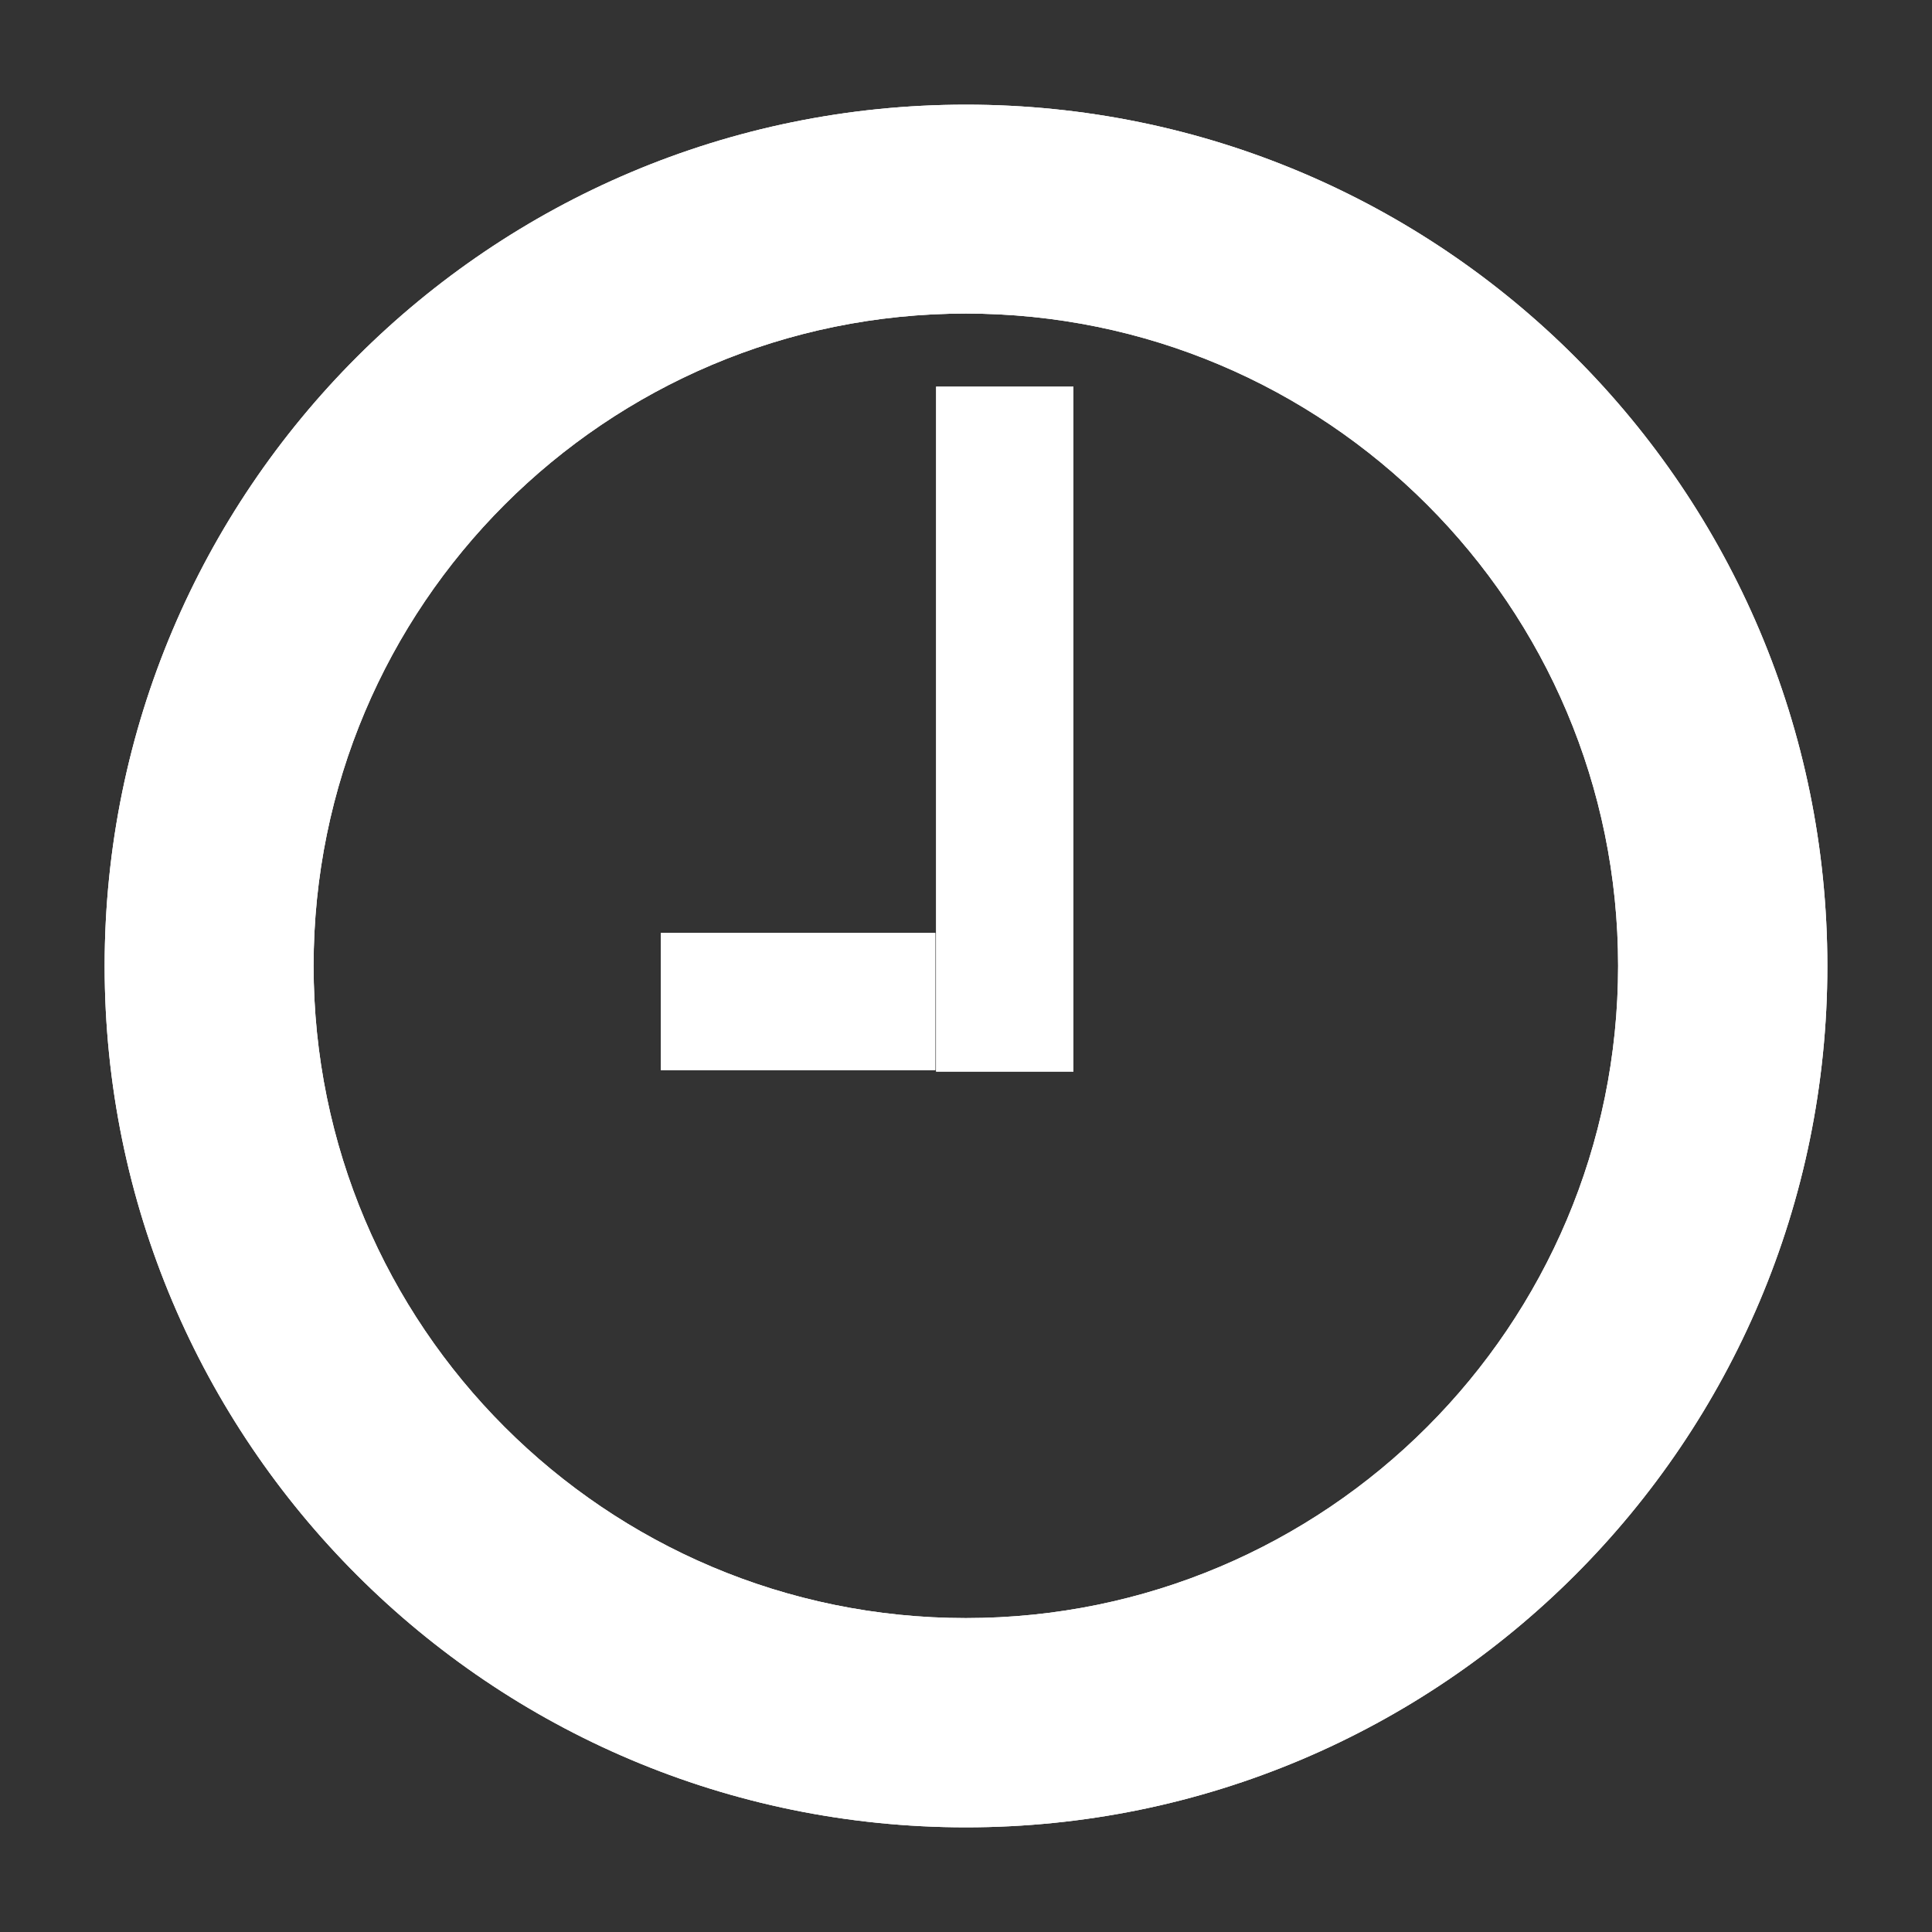<?xml version="1.0" encoding="utf-8"?>
<!-- Generator: Adobe Illustrator 18.0.0, SVG Export Plug-In . SVG Version: 6.00 Build 0)  -->
<!DOCTYPE svg PUBLIC "-//W3C//DTD SVG 1.1//EN" "http://www.w3.org/Graphics/SVG/1.1/DTD/svg11.dtd">
<svg version="1.1" xmlns="http://www.w3.org/2000/svg" xmlns:xlink="http://www.w3.org/1999/xlink" x="0px" y="0px" width="120px"
	 height="120px" viewBox="0 0 120 120" enable-background="new 0 0 120 120" xml:space="preserve">
<rect x="0" y="0" width="120" height="120" fill="#333333" stroke="none"/>
<g id="Layer_2" display="none">
	<circle display="inline" opacity="0.5" fill="#DF1F26" cx="60" cy="60" r="60"/>
	<rect x="6.5" y="6.5" display="inline" opacity="0.5" fill="#3B4FA1" width="107" height="107"/>
</g>
<g id="normal">
	<path fill-rule="evenodd" clip-rule="evenodd" fill="#FFFFFF" d="M59.999,113.499C30.453,113.499,6.5,89.546,6.5,60
		c0-29.548,23.953-53.499,53.499-53.499C89.547,6.501,113.5,30.452,113.5,60C113.5,89.546,89.547,113.499,59.999,113.499
		L59.999,113.499z M59.991,19.476c-22.375,0-40.513,18.138-40.513,40.513s18.138,40.513,40.513,40.513s40.513-18.138,40.513-40.513
		S82.366,19.476,59.991,19.476L59.991,19.476z M58.144,24.015h8.528v42.543h-8.528V24.015L58.144,24.015z M41.045,57.945h17.047
		v8.522H41.045V57.945L41.045,57.945z"/>
</g>
<g id="active">
	<path fill-rule="evenodd" clip-rule="evenodd" fill="#FFFFFF" d="M59.999,113.499C30.453,113.499,6.5,89.546,6.5,60
		c0-29.548,23.953-53.499,53.499-53.499C89.547,6.501,113.5,30.452,113.5,60C113.5,89.546,89.547,113.499,59.999,113.499
		L59.999,113.499z M59.991,19.476c-22.375,0-40.513,18.138-40.513,40.513s18.138,40.513,40.513,40.513s40.513-18.138,40.513-40.513
		S82.366,19.476,59.991,19.476L59.991,19.476z M58.144,24.015h8.528v42.543h-8.528V24.015L58.144,24.015z M41.045,57.945h17.047
		v8.522H41.045V57.945L41.045,57.945z"/>
</g>
<g id="disabled" opacity="0.2">
	<path fill-rule="evenodd" clip-rule="evenodd" fill="#FFFFFF" d="M59.999,113.499C30.453,113.499,6.5,89.546,6.5,60
		c0-29.548,23.953-53.499,53.499-53.499C89.547,6.501,113.5,30.452,113.5,60C113.5,89.546,89.547,113.499,59.999,113.499
		L59.999,113.499z M59.991,19.476c-22.375,0-40.513,18.138-40.513,40.513s18.138,40.513,40.513,40.513s40.513-18.138,40.513-40.513
		S82.366,19.476,59.991,19.476L59.991,19.476z M58.144,24.015h8.528v42.543h-8.528V24.015L58.144,24.015z M41.045,57.945h17.047
		v8.522H41.045V57.945L41.045,57.945z"/>
</g>
</svg>
